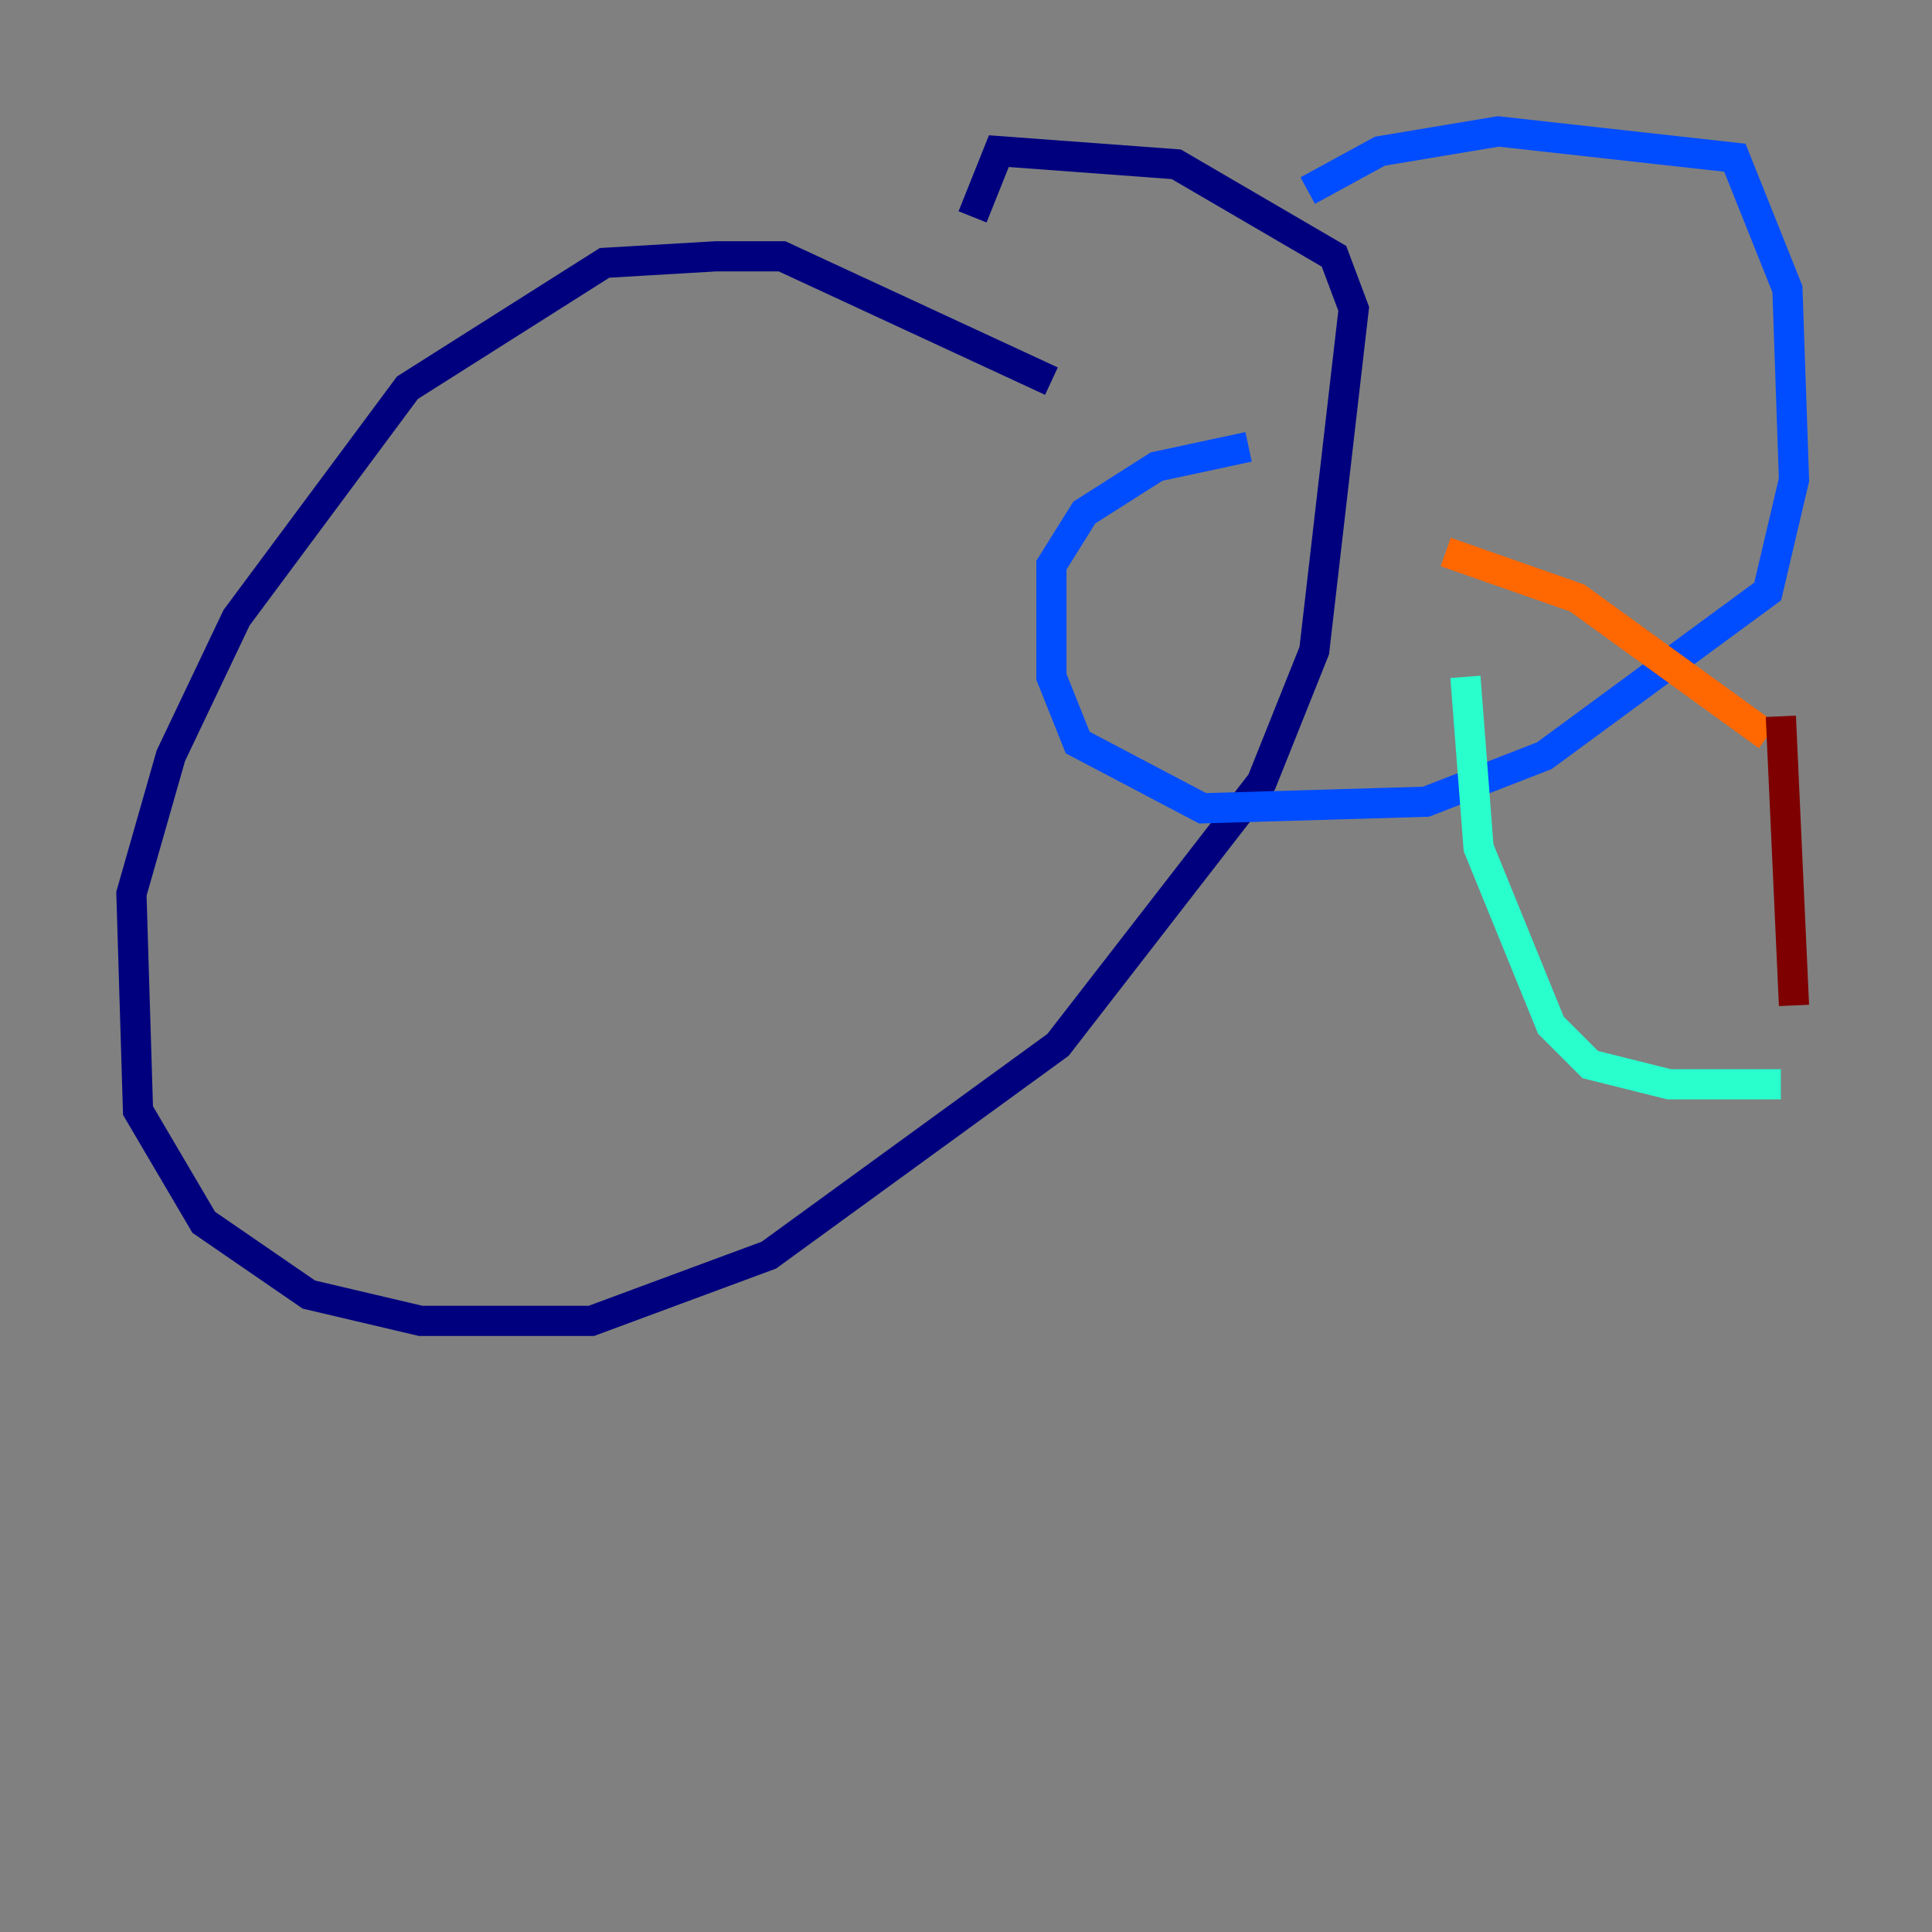 <?xml version="1.0" encoding="utf-8" ?>
<svg baseProfile="tiny" height="128" version="1.2" viewBox="0,0,128,128" width="128" xmlns="http://www.w3.org/2000/svg" xmlns:ev="http://www.w3.org/2001/xml-events" xmlns:xlink="http://www.w3.org/1999/xlink"><rect x="0" y="0" width="128" height="128" fill="#808080" stroke="none"/><defs /><polyline fill="none" points="69.66,25.252 51.809,16.98 47.456,16.98 40.054,17.415 26.993,25.687 15.674,40.925 11.32,50.068 8.707,59.211 9.143,73.578 13.497,80.98 20.463,85.769 27.864,87.51 39.184,87.51 50.939,83.156 70.095,69.225 83.592,51.809 87.075,43.102 89.687,20.463 88.381,16.98 77.932,10.884 66.177,10.014 64.435,14.367" stroke="#00007f" stroke-width="2" /><polyline fill="none" points="86.639,12.626 91.429,10.014 99.265,8.707 114.939,10.449 118.422,19.157 118.857,31.782 117.116,39.184 102.313,50.068 94.476,53.116 79.674,53.551 71.401,49.197 69.66,44.843 69.66,37.442 71.837,33.959 76.626,30.912 82.721,29.605" stroke="#004cff" stroke-width="2" /><polyline fill="none" points="97.088,44.843 97.959,56.163 102.748,67.918 105.361,70.531 110.585,71.837 117.986,71.837" stroke="#29ffcd" stroke-width="2" /><polyline fill="none" points="119.293,62.258 119.293,62.258" stroke="#cdff29" stroke-width="2" /><polyline fill="none" points="117.116,48.762 104.49,39.619 95.782,36.571" stroke="#ff6700" stroke-width="2" /><polyline fill="none" points="117.986,47.456 118.857,66.612" stroke="#7f0000" stroke-width="2" /></svg>